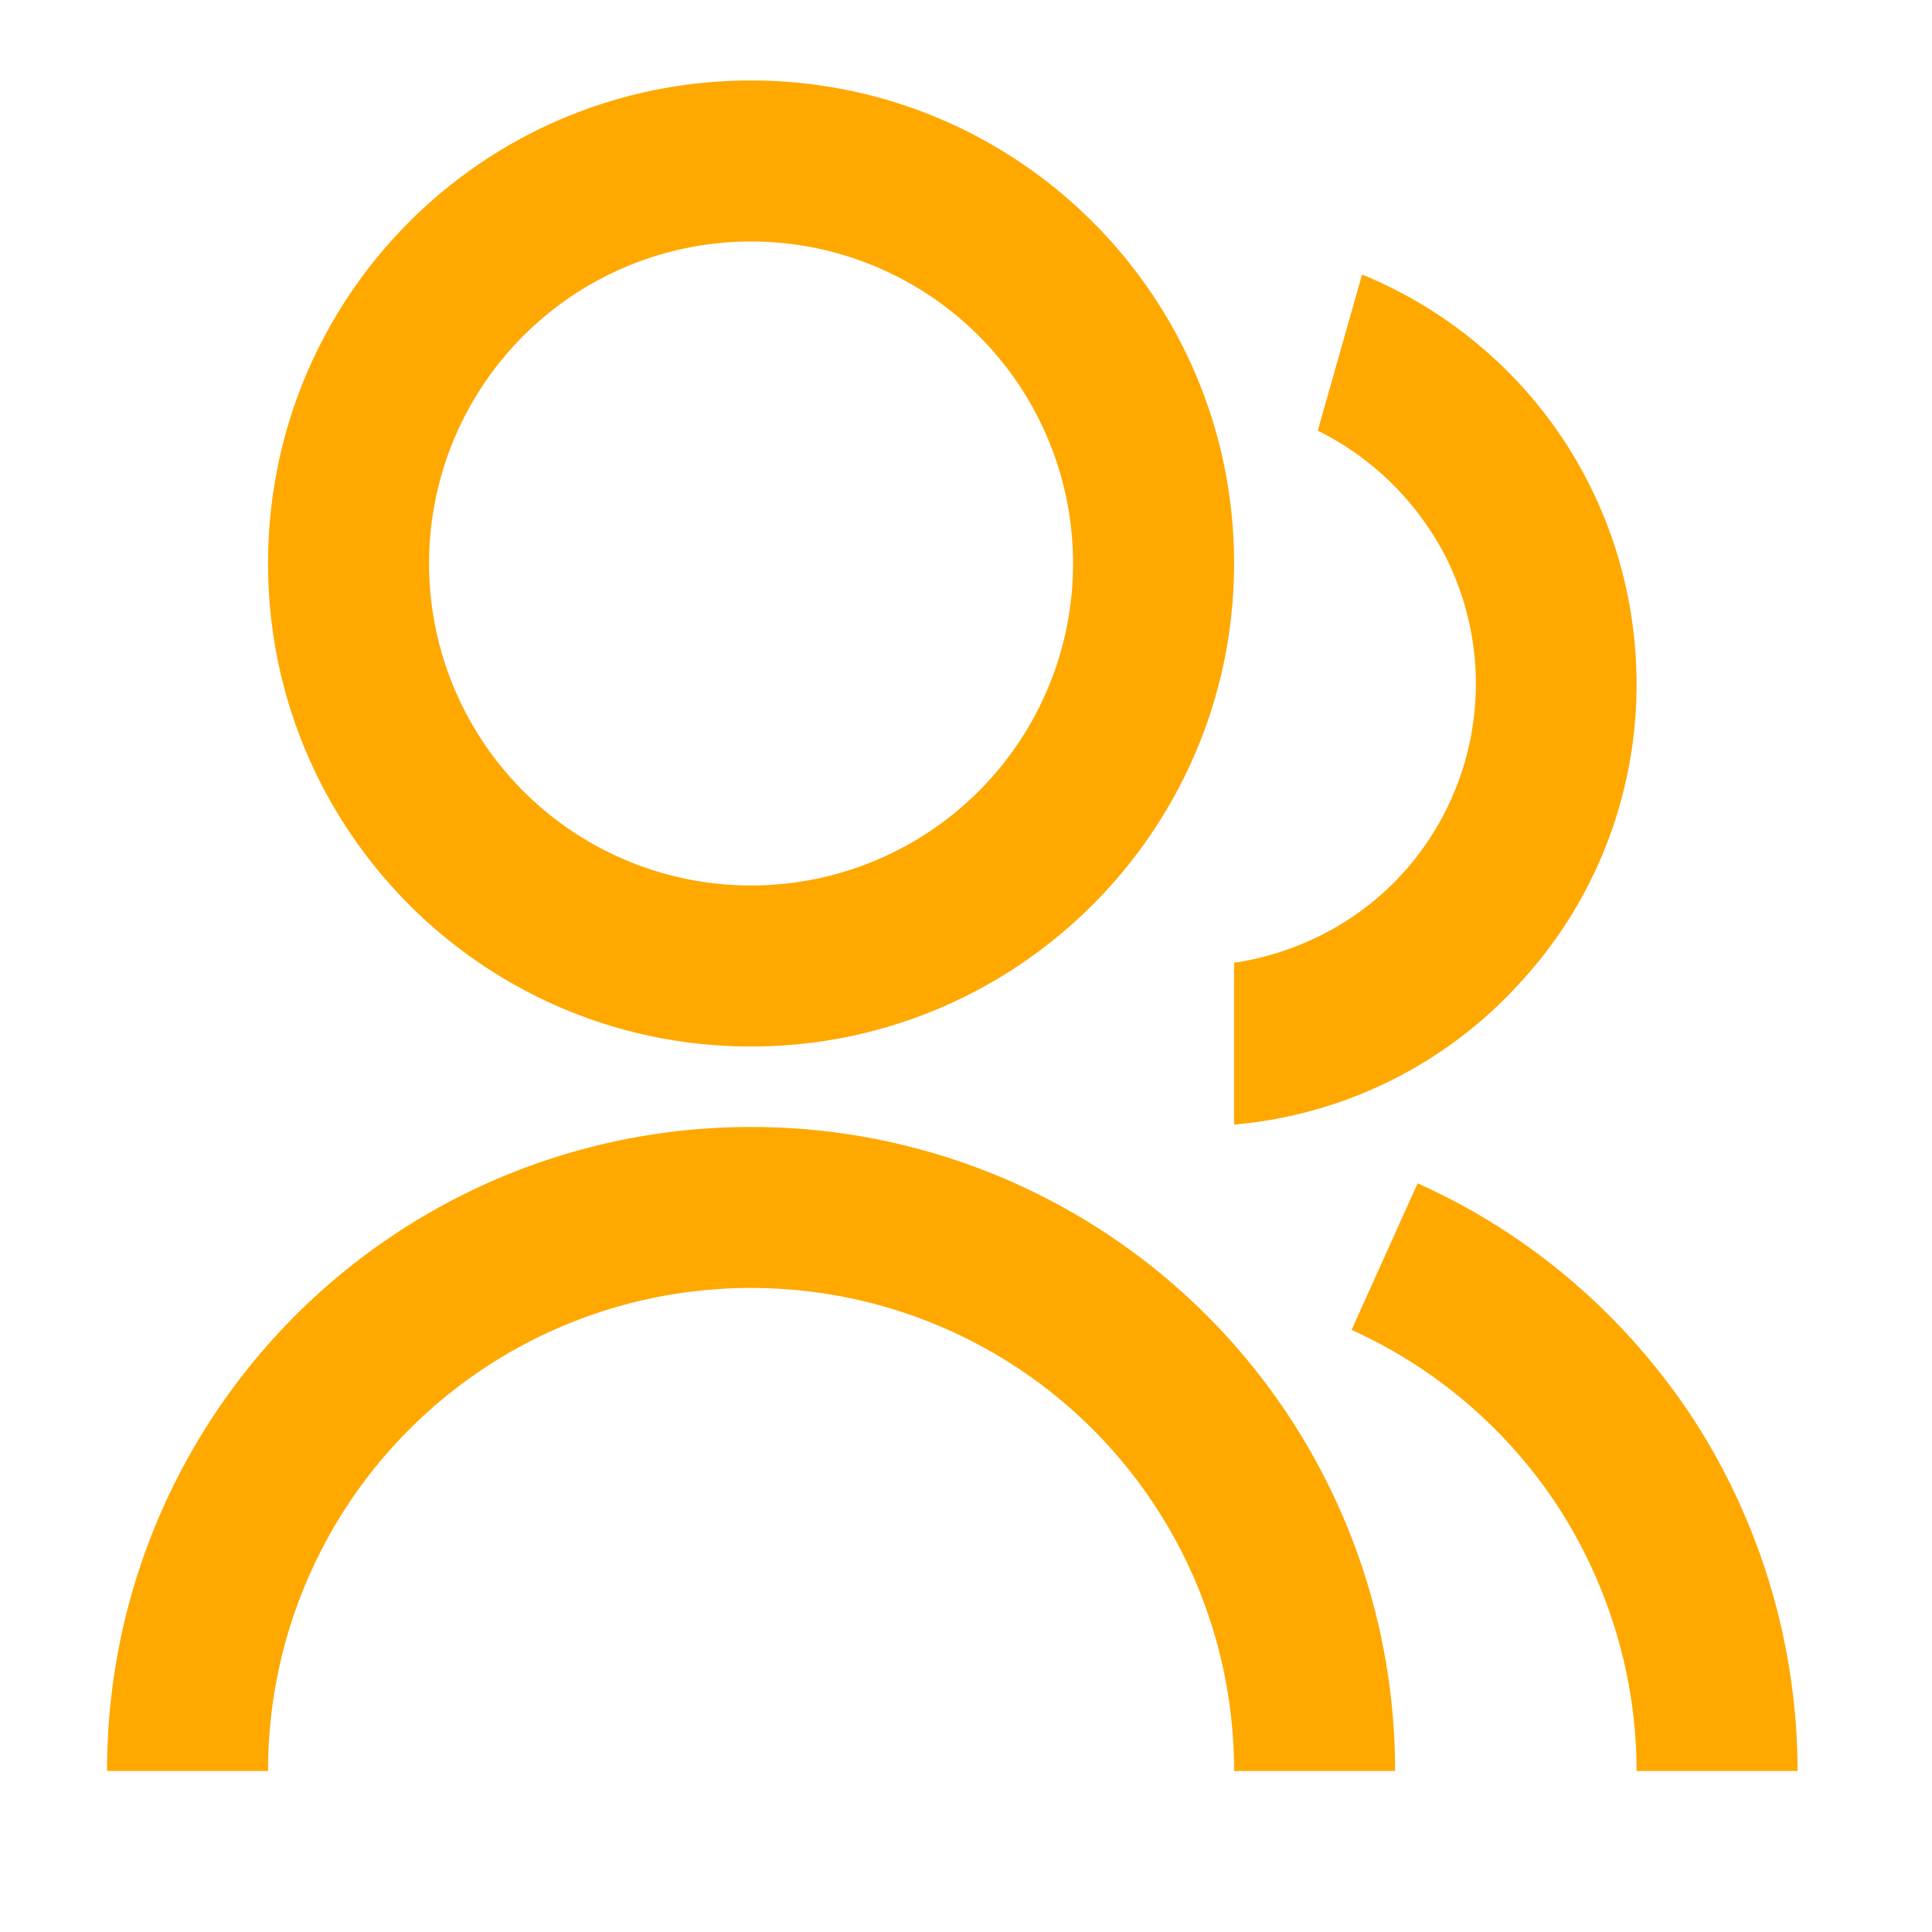 <svg width="24" height="24" fill="none" xmlns="http://www.w3.org/2000/svg"><path d="M1.33 22a7.99 7.99 0 0 1 8-8 7.99 7.99 0 0 1 8 8h-2a5.993 5.993 0 0 0-6-6 5.993 5.993 0 0 0-6 6h-2Zm8-9c-3.32 0-6-2.69-6-6 0-3.32 2.68-6 6-6 3.31 0 6 2.68 6 6 0 3.31-2.69 6-6 6Zm0-2a3.999 3.999 0 1 0 0-8 3.999 3.999 0 1 0 0 8Zm8.28 3.7c1.41.63 2.6 1.66 3.44 2.95A8.07 8.07 0 0 1 22.33 22h-2c0-1.16-.34-2.29-.96-3.26a6.046 6.046 0 0 0-2.58-2.22l.82-1.82Zm-.69-11.29a5.51 5.51 0 0 1 2.48 2.02c.61.91.93 1.98.93 3.07 0 1.37-.51 2.69-1.44 3.7a5.425 5.425 0 0 1-3.56 1.77v-2.01c.74-.11 1.43-.45 1.96-.97a3.506 3.506 0 0 0 .65-4.11c-.35-.66-.9-1.2-1.57-1.53l.55-1.94Z" fill="#FFA800"/></svg>